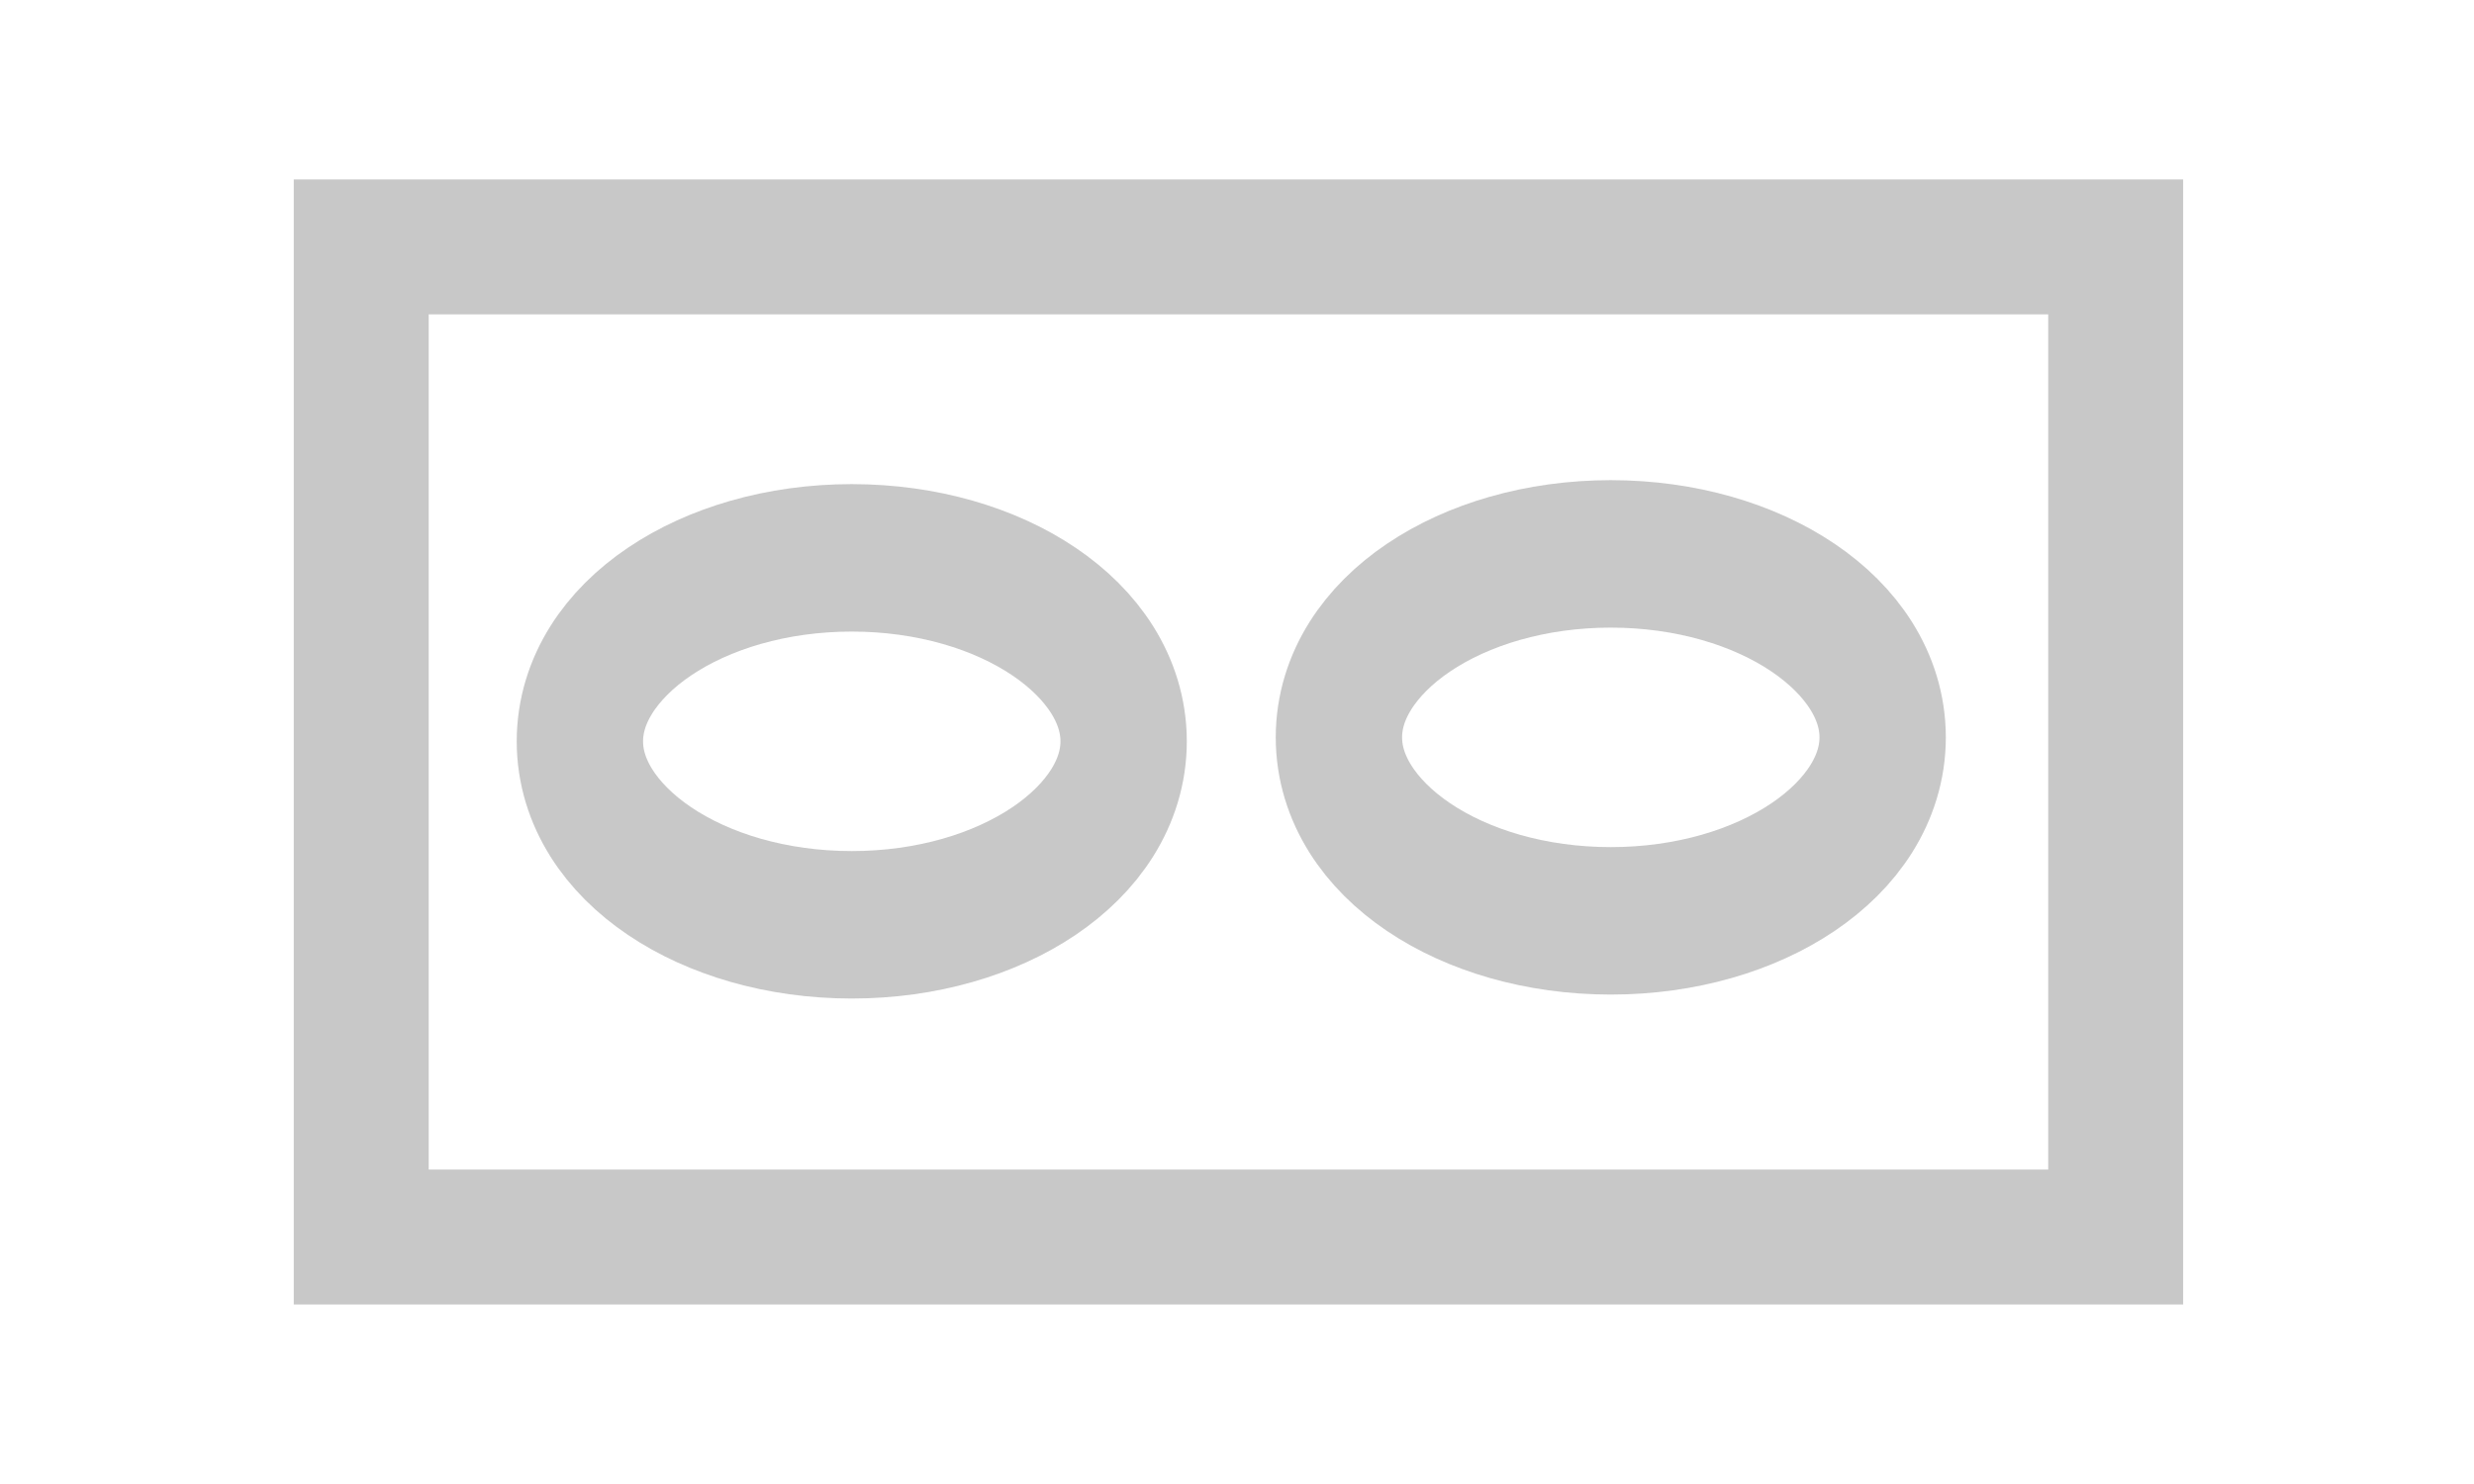 <?xml version="1.0" encoding="UTF-8" standalone="no"?>
<!-- Created with Inkscape (http://www.inkscape.org/) -->

<svg
   xmlns:dc="http://purl.org/dc/elements/1.1/"
   xmlns:cc="http://creativecommons.org/ns#"
   xmlns:rdf="http://www.w3.org/1999/02/22-rdf-syntax-ns#"
   xmlns:svg="http://www.w3.org/2000/svg"
   xmlns="http://www.w3.org/2000/svg"
   xmlns:sodipodi="http://sodipodi.sourceforge.net/DTD/sodipodi-0.dtd"
   xmlns:inkscape="http://www.inkscape.org/namespaces/inkscape"
   width="55"
   height="33"
   id="svg2"
   version="1.1"
   inkscape:version="0.48.5 r10040"
   sodipodi:docname="Caudio.svg"
   inkscape:export-filename="/home/christopher/skinelchi/prepared/Caudio_on.png"
   inkscape:export-xdpi="90"
   inkscape:export-ydpi="90">
  <defs
     id="defs4" />
  <sodipodi:namedview
     id="base"
     pagecolor="#ffffff"
     bordercolor="#666666"
     borderopacity="1.0"
     inkscape:pageopacity="0.0"
     inkscape:pageshadow="2"
     inkscape:zoom="5.6568542"
     inkscape:cx="-35.959992"
     inkscape:cy="54.466995"
     inkscape:document-units="px"
     inkscape:current-layer="g3789"
     showgrid="false"
     inkscape:window-width="1680"
     inkscape:window-height="995"
     inkscape:window-x="-2"
     inkscape:window-y="-3"
     inkscape:window-maximized="1" />
  <g
     inkscape:label="Ebene 1"
     inkscape:groupmode="layer"
     id="layer1"
     transform="translate(0,-1019.362)">
    <g
       id="g3789">
      <rect
         y="1024.852"
         x="8.031"
         height="22.018"
         width="39.003"
         id="rect2998"
         style="fill:none;stroke:#999999;stroke-opacity:0.533;stroke-width:3" />
      <path
         transform="matrix(1.165,0,0,1.36,-3.854,1013.237)"
         d="m 24.75,16.625 c 0,1.657 -2.323,3 -5.188,3 -2.865,0 -5.188,-1.343 -5.188,-3 0,-1.657 2.323,-3 5.188,-3 2.865,0 5.188,1.343 5.188,3 z"
         sodipodi:ry="3"
         sodipodi:rx="5.1875"
         sodipodi:cy="16.625"
         sodipodi:cx="19.5625"
         id="path3001"
         style="fill:none;stroke:#999999;stroke-opacity:0.533;stroke-width:2.411"
         sodipodi:type="arc" />
      <path
         transform="matrix(1.165,0,0,1.36,13.02,1013.149)"
         d="m 24.75,16.625 c 0,1.657 -2.323,3 -5.188,3 -2.865,0 -5.188,-1.343 -5.188,-3 0,-1.657 2.323,-3 5.188,-3 2.865,0 5.188,1.343 5.188,3 z"
         sodipodi:ry="3"
         sodipodi:rx="5.1875"
         sodipodi:cy="16.625"
         sodipodi:cx="19.5625"
         id="path3001-4"
         style="fill:none;stroke:#999999;stroke-opacity:0.533;stroke-width:2.411"
         sodipodi:type="arc" />
    </g>
  </g>
</svg>
